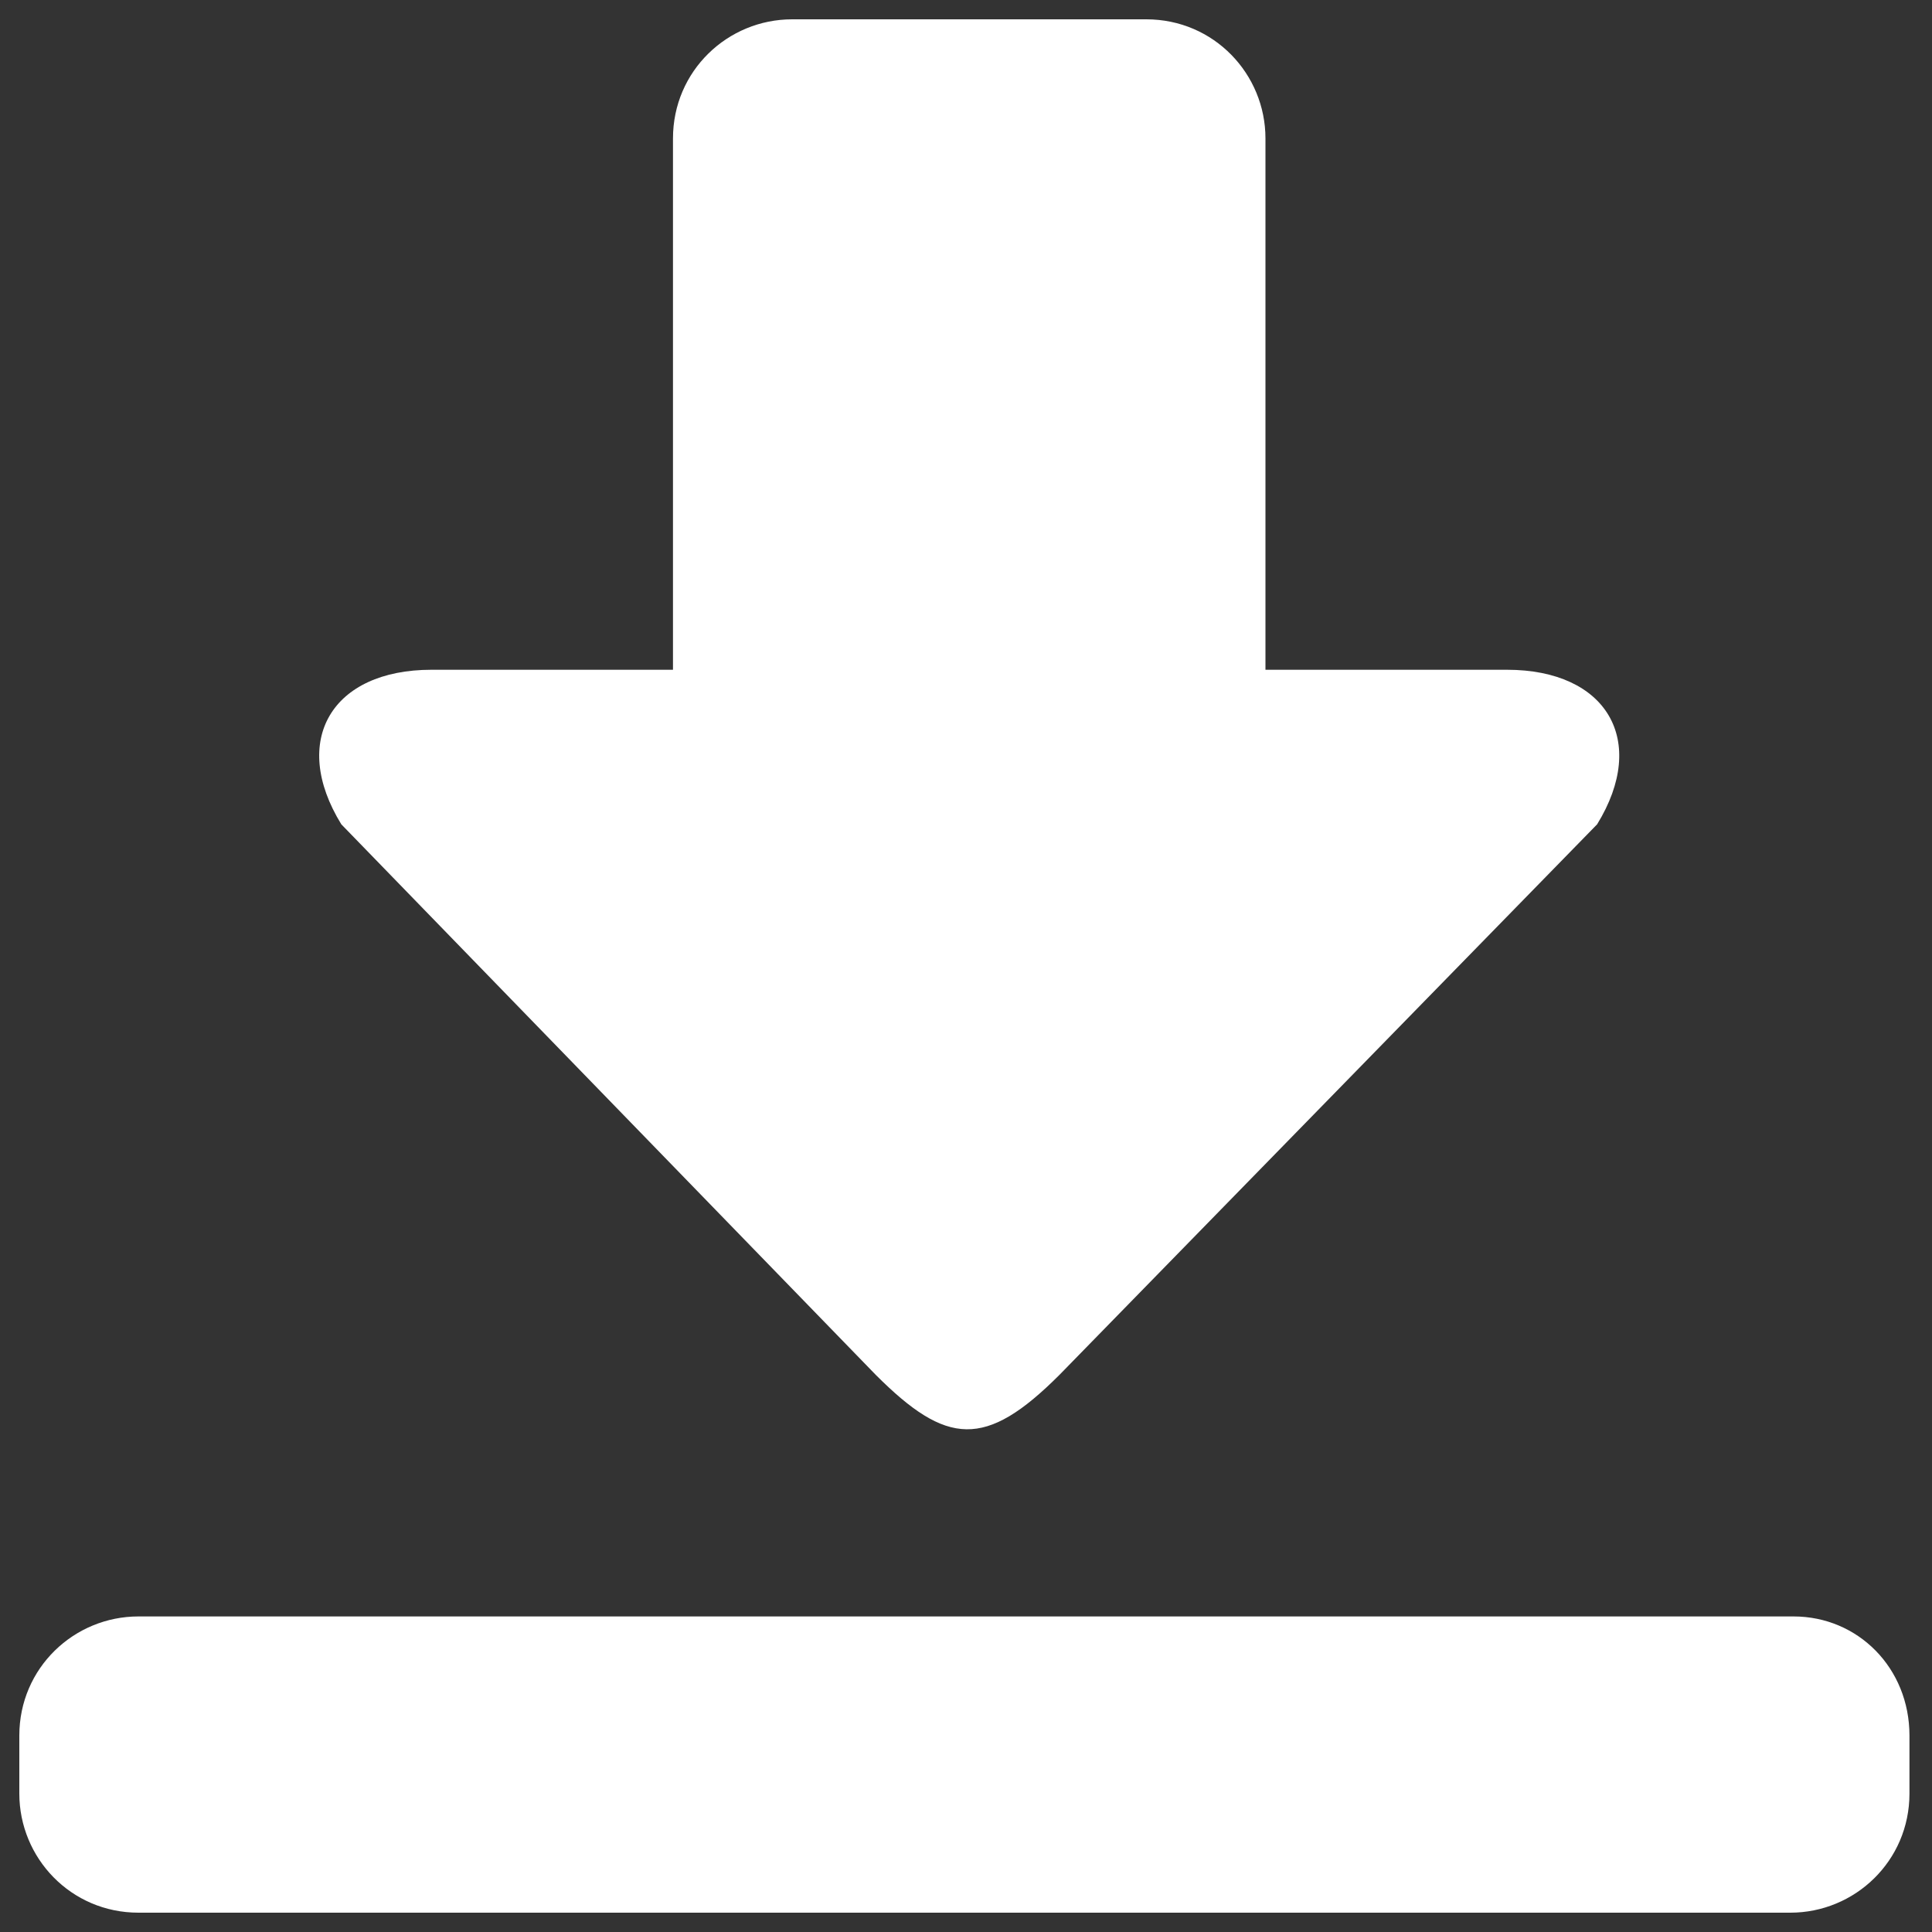 <?xml version="1.0" encoding="utf-8"?>
<!-- Generator: Adobe Illustrator 21.0.2, SVG Export Plug-In . SVG Version: 6.00 Build 0)  -->
<svg version="1.1" id="Camada_1" xmlns="http://www.w3.org/2000/svg" xmlns:xlink="http://www.w3.org/1999/xlink" x="0px" y="0px"
	 viewBox="0 0 60 60" style="enable-background:new 0 0 60 60;" xml:space="preserve">
<rect x="0" y="0" width="60" height="60" fill="#333333" stroke="none"/>
<style type="text/css">
	.st0{fill:#FFFFFF;}
</style>
<g>
	<path class="st0" d="M27.2,42.7c2.2,2.2,3.4,2.3,5.7,0l16.7-17.1c1.6-2.6,0.3-4.8-2.8-4.8h-7.5V4.3c0-2-1.6-3.7-3.7-3.7h-11
		c-2,0-3.7,1.6-3.7,3.7v16.5h-7.5c-3.1,0-4.4,2.2-2.8,4.8L27.2,42.7z M55.7,50.2H4.3c-2,0-3.7,1.6-3.7,3.7v1.8c0,2,1.6,3.7,3.7,3.7
		h51.3c2,0,3.7-1.6,3.7-3.7v-1.8C59.3,51.8,57.7,50.2,55.7,50.2L55.7,50.2z"/>
</g>
</svg>
